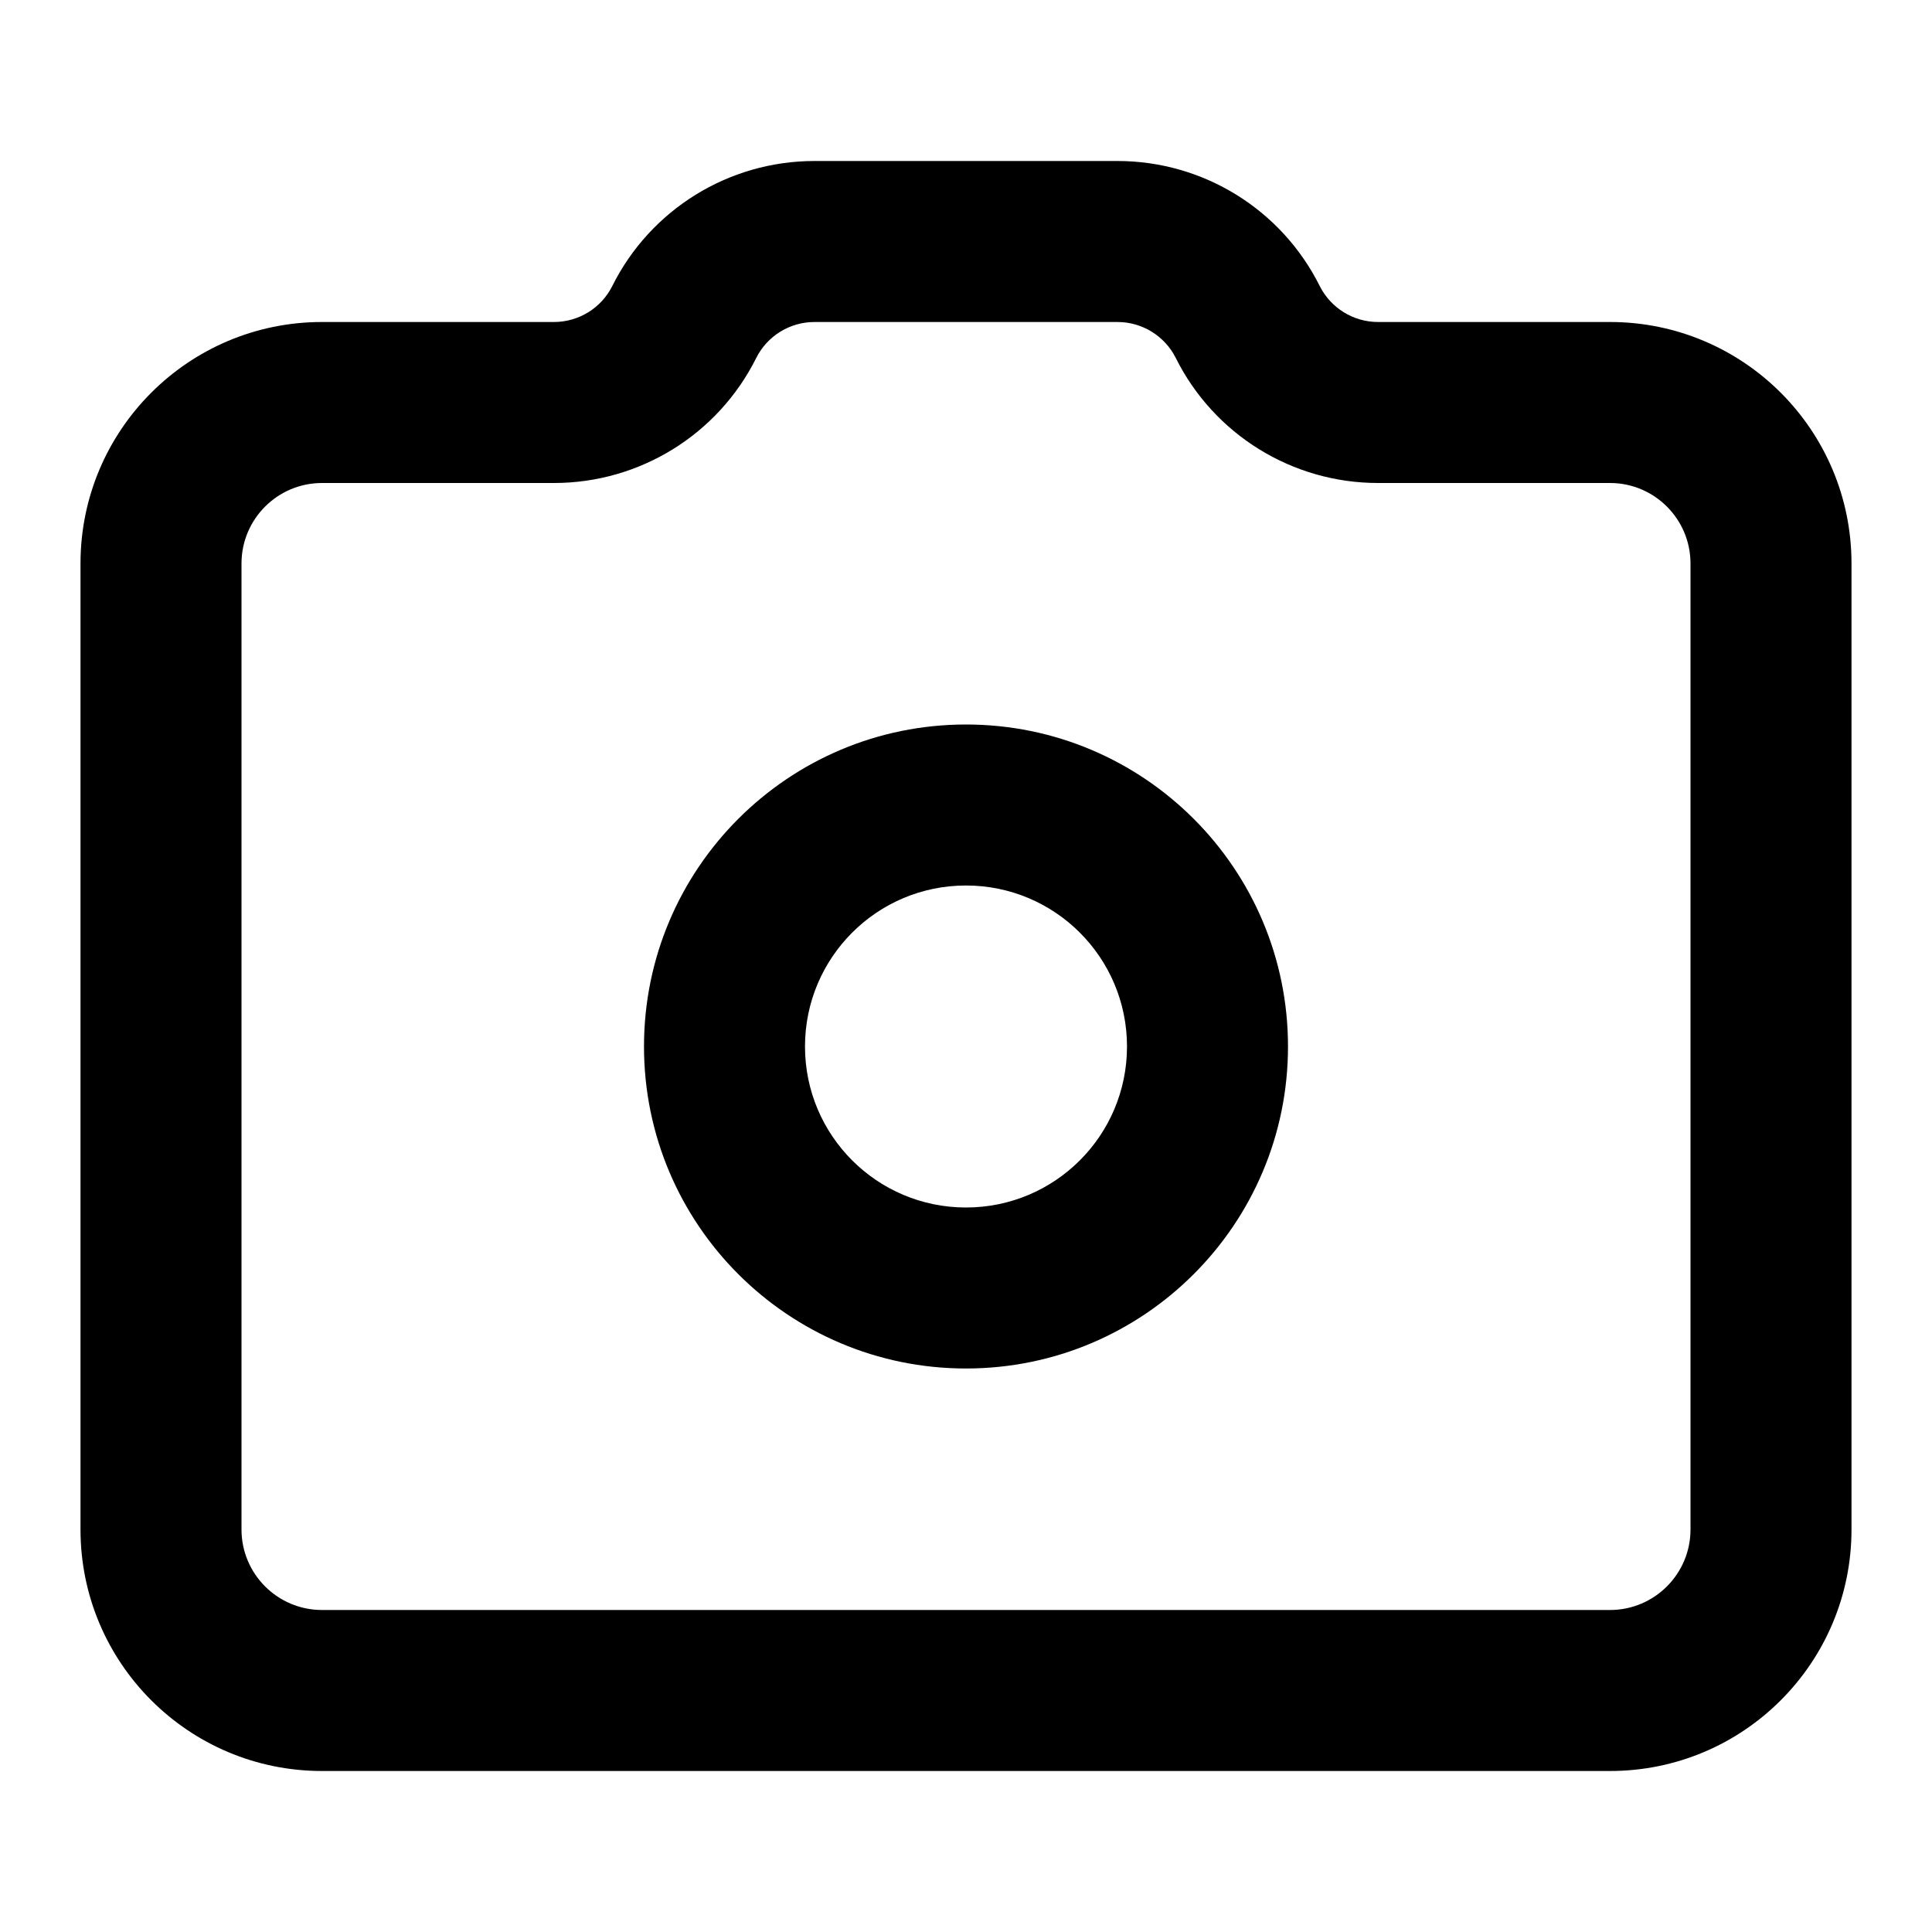 <svg width="24" height="24" viewBox="0 0 24 24" fill="currentColor" xmlns="http://www.w3.org/2000/svg">
<path d="M9.394 4.447C9.531 4.173 9.812 4 10.118 4H13.882C14.188 4 14.469 4.173 14.606 4.447C15.081 5.399 16.054 6 17.118 6H20C20.552 6 21 6.448 21 7V19C21 19.552 20.552 20 20 20H4C3.448 20 3 19.552 3 19V7C3 6.448 3.448 6 4 6H6.882C7.946 6 8.919 5.399 9.394 4.447ZM10.118 2C9.054 2 8.081 2.601 7.606 3.553C7.469 3.827 7.188 4 6.882 4H4C2.343 4 1 5.343 1 7V19C1 20.657 2.343 22 4 22H20C21.657 22 23 20.657 23 19V7C23 5.343 21.657 4 20 4H17.118C16.812 4 16.532 3.827 16.394 3.553C15.919 2.601 14.946 2 13.882 2H10.118ZM10 13C10 11.895 10.895 11 12 11C13.105 11 14 11.895 14 13C14 14.105 13.105 15 12 15C10.895 15 10 14.105 10 13ZM12 9C9.791 9 8 10.791 8 13C8 15.209 9.791 17 12 17C14.209 17 16 15.209 16 13C16 10.791 14.209 9 12 9Z"/>
</svg>
